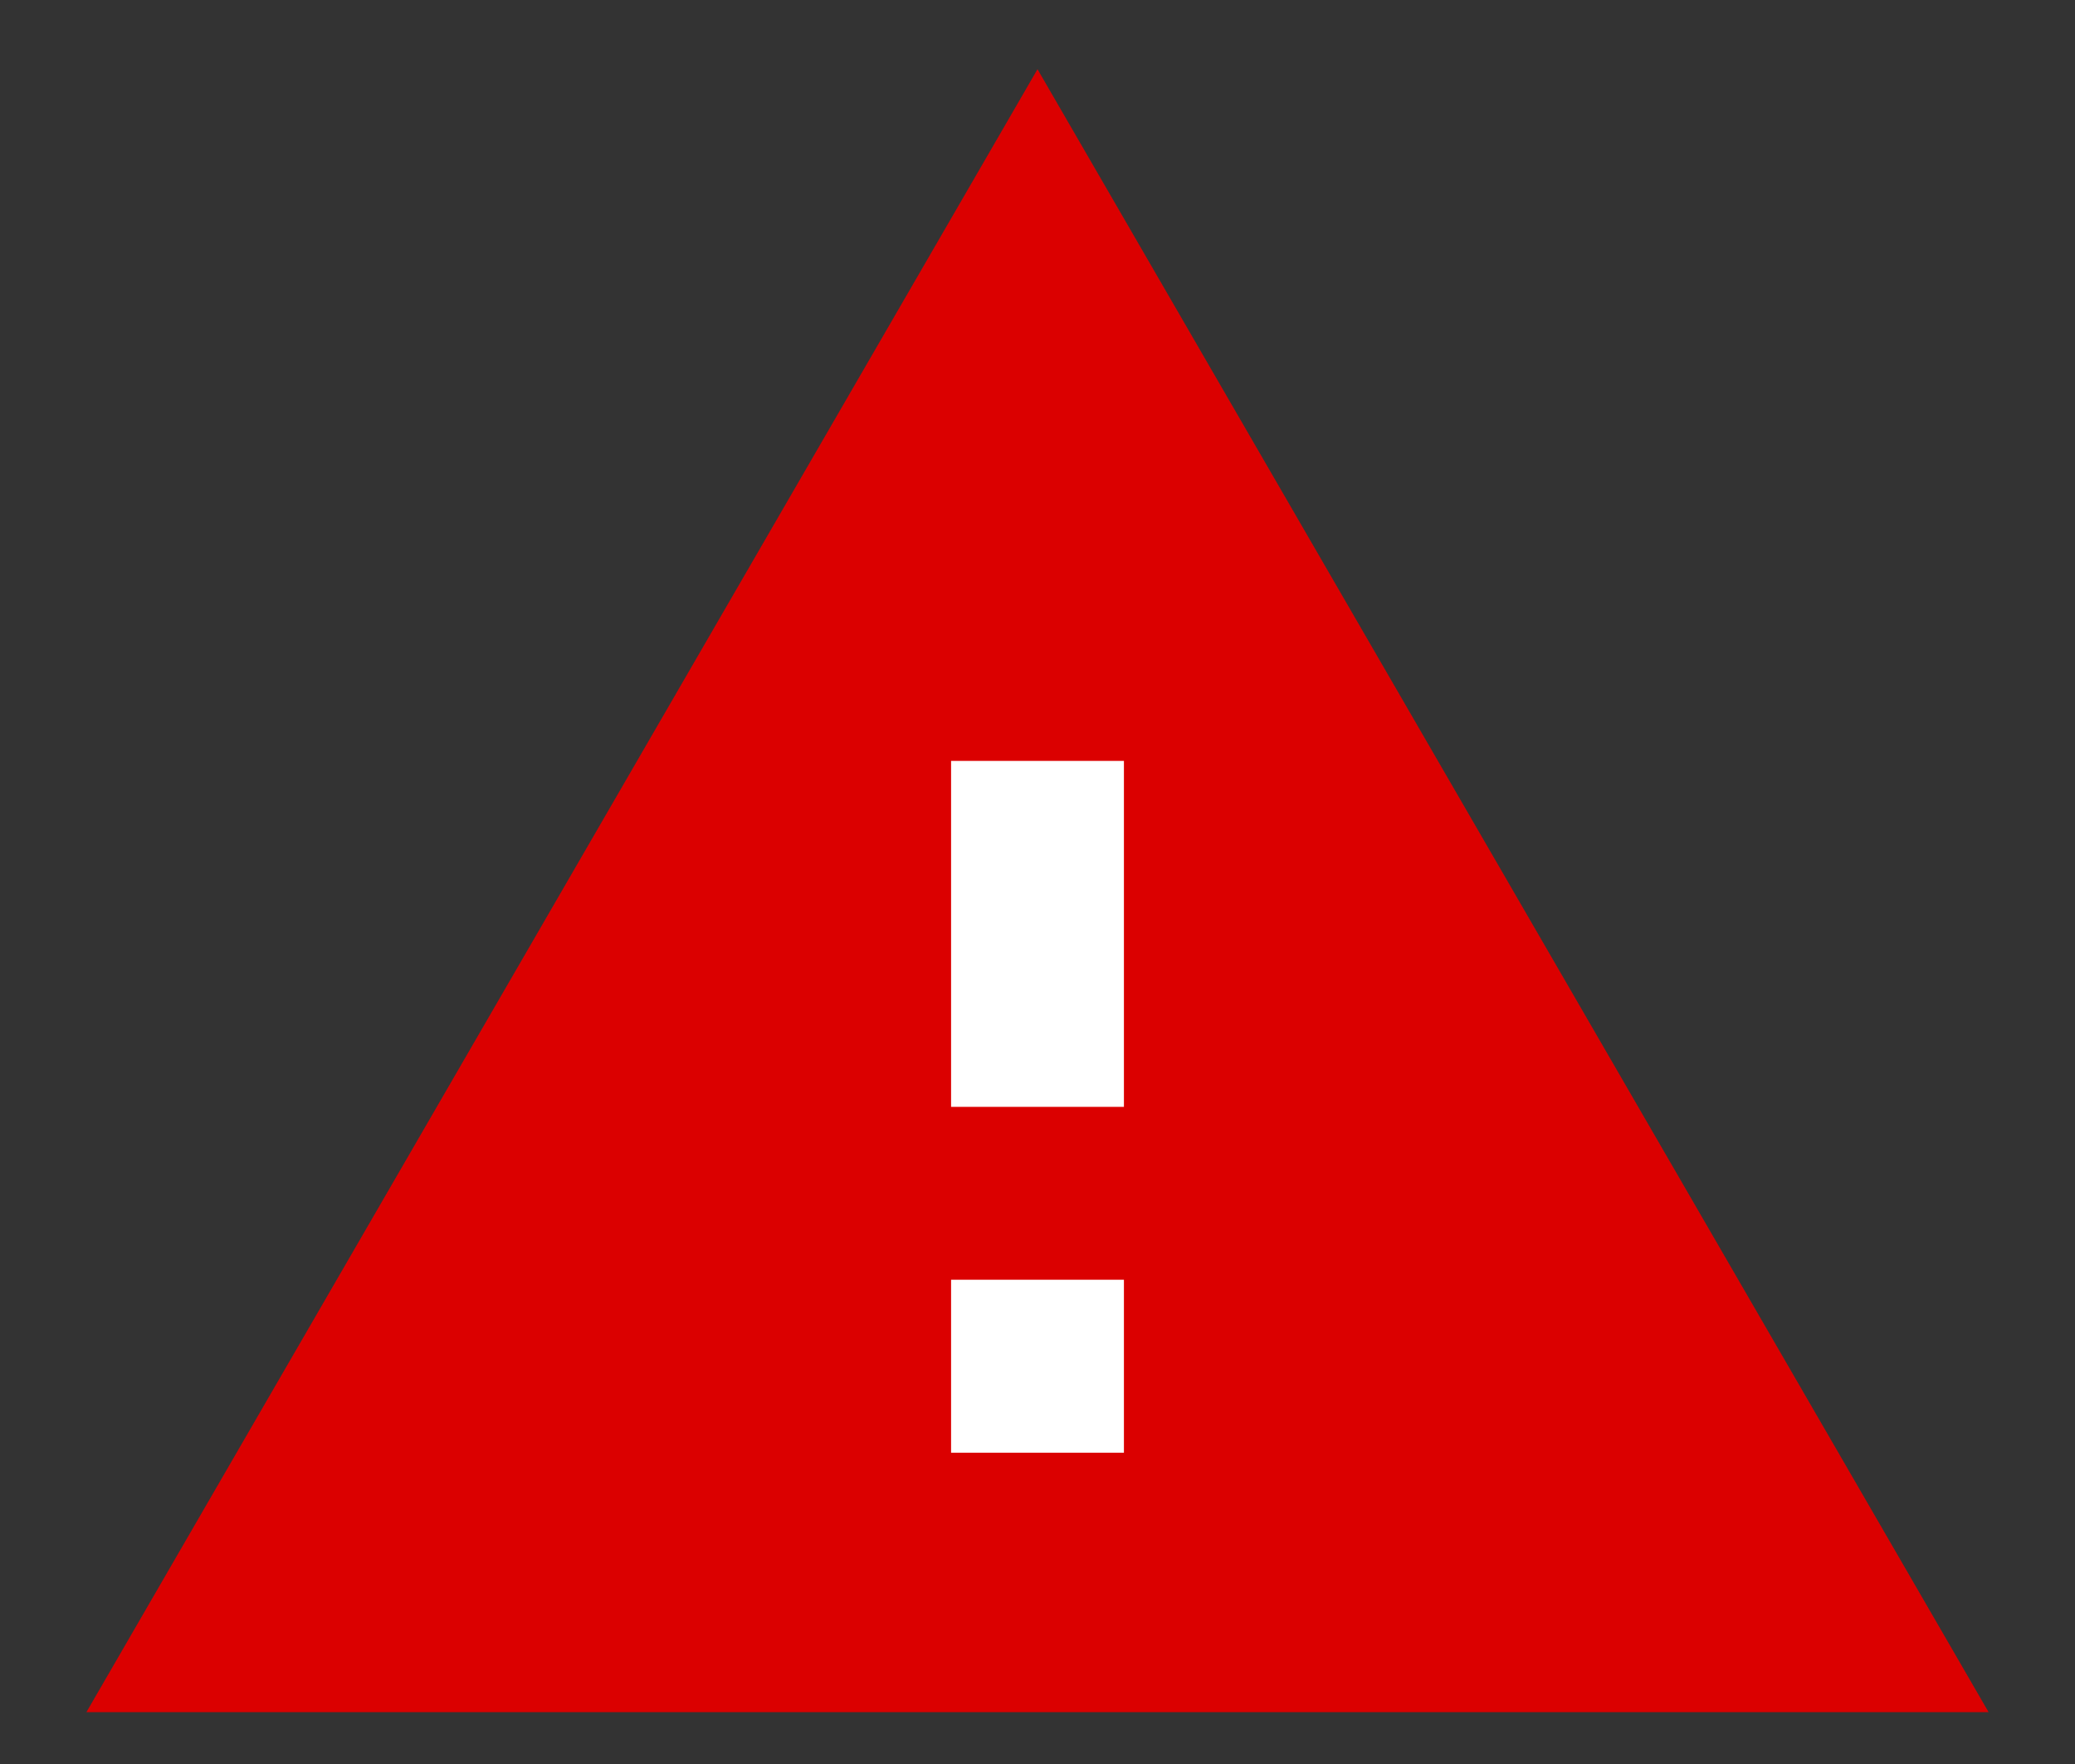 <svg xmlns="http://www.w3.org/2000/svg" width="20" height="17" viewBox="0 0 20 17">
    <rect x="0" y="0" width="20" height="17" fill="#333333" stroke="none"/>
    <g fill="none" fill-rule="evenodd">
        <path d="M0 0L20 0 20 20 0 20z" transform="translate(0 -1)"/>
        <path fill="#DB0000" d="M0.833 17.5L19.167 17.5 10 1.667z" transform="translate(0 -1)"/>
        <path fill="#FFF" d="M10.833 13.333V15H9.167v-1.667h1.666zm0-5v3.334H9.167V8.333h1.666z" transform="translate(0 -1)"/>
    </g>
</svg>

